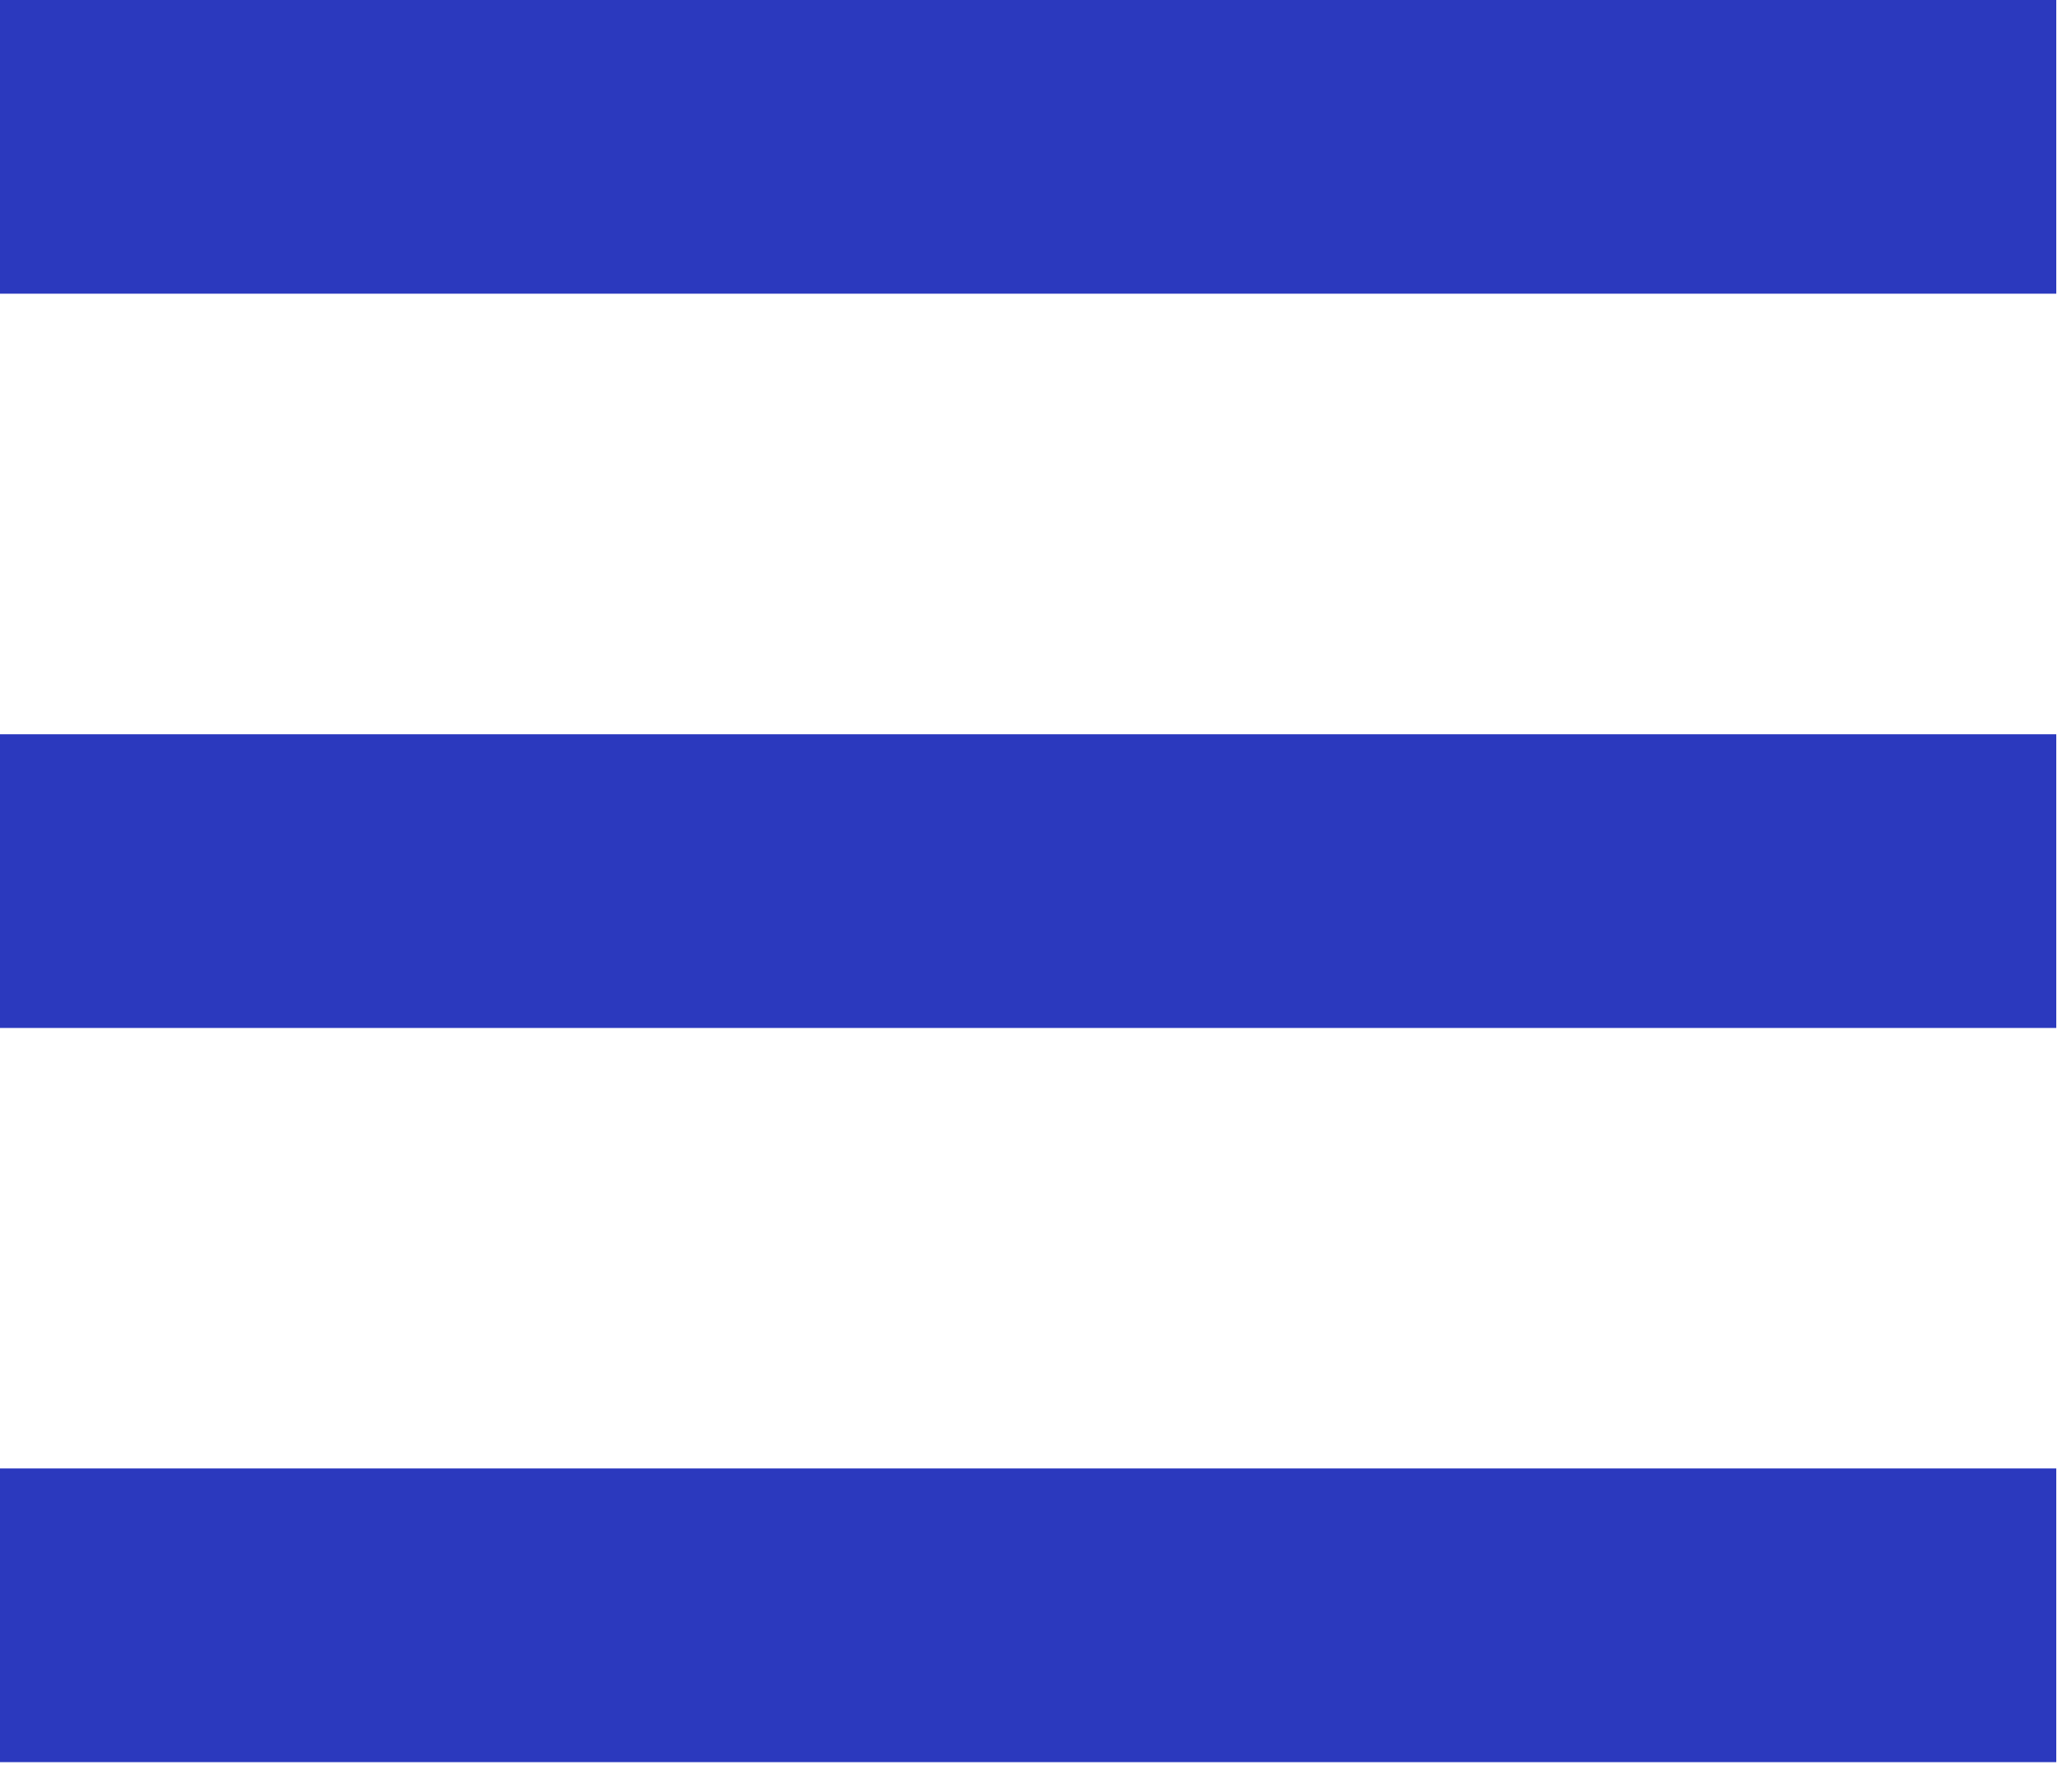 <svg width="22" height="19" viewBox="0 0 22 19" fill="none" xmlns="http://www.w3.org/2000/svg">
<rect width="21.833" height="3.119" fill="#2B39BE"/>
<rect y="7.798" width="21.833" height="3.119" fill="#2B39BE"/>
<rect y="15.595" width="21.833" height="3.119" fill="#2B39BE"/>
</svg>
